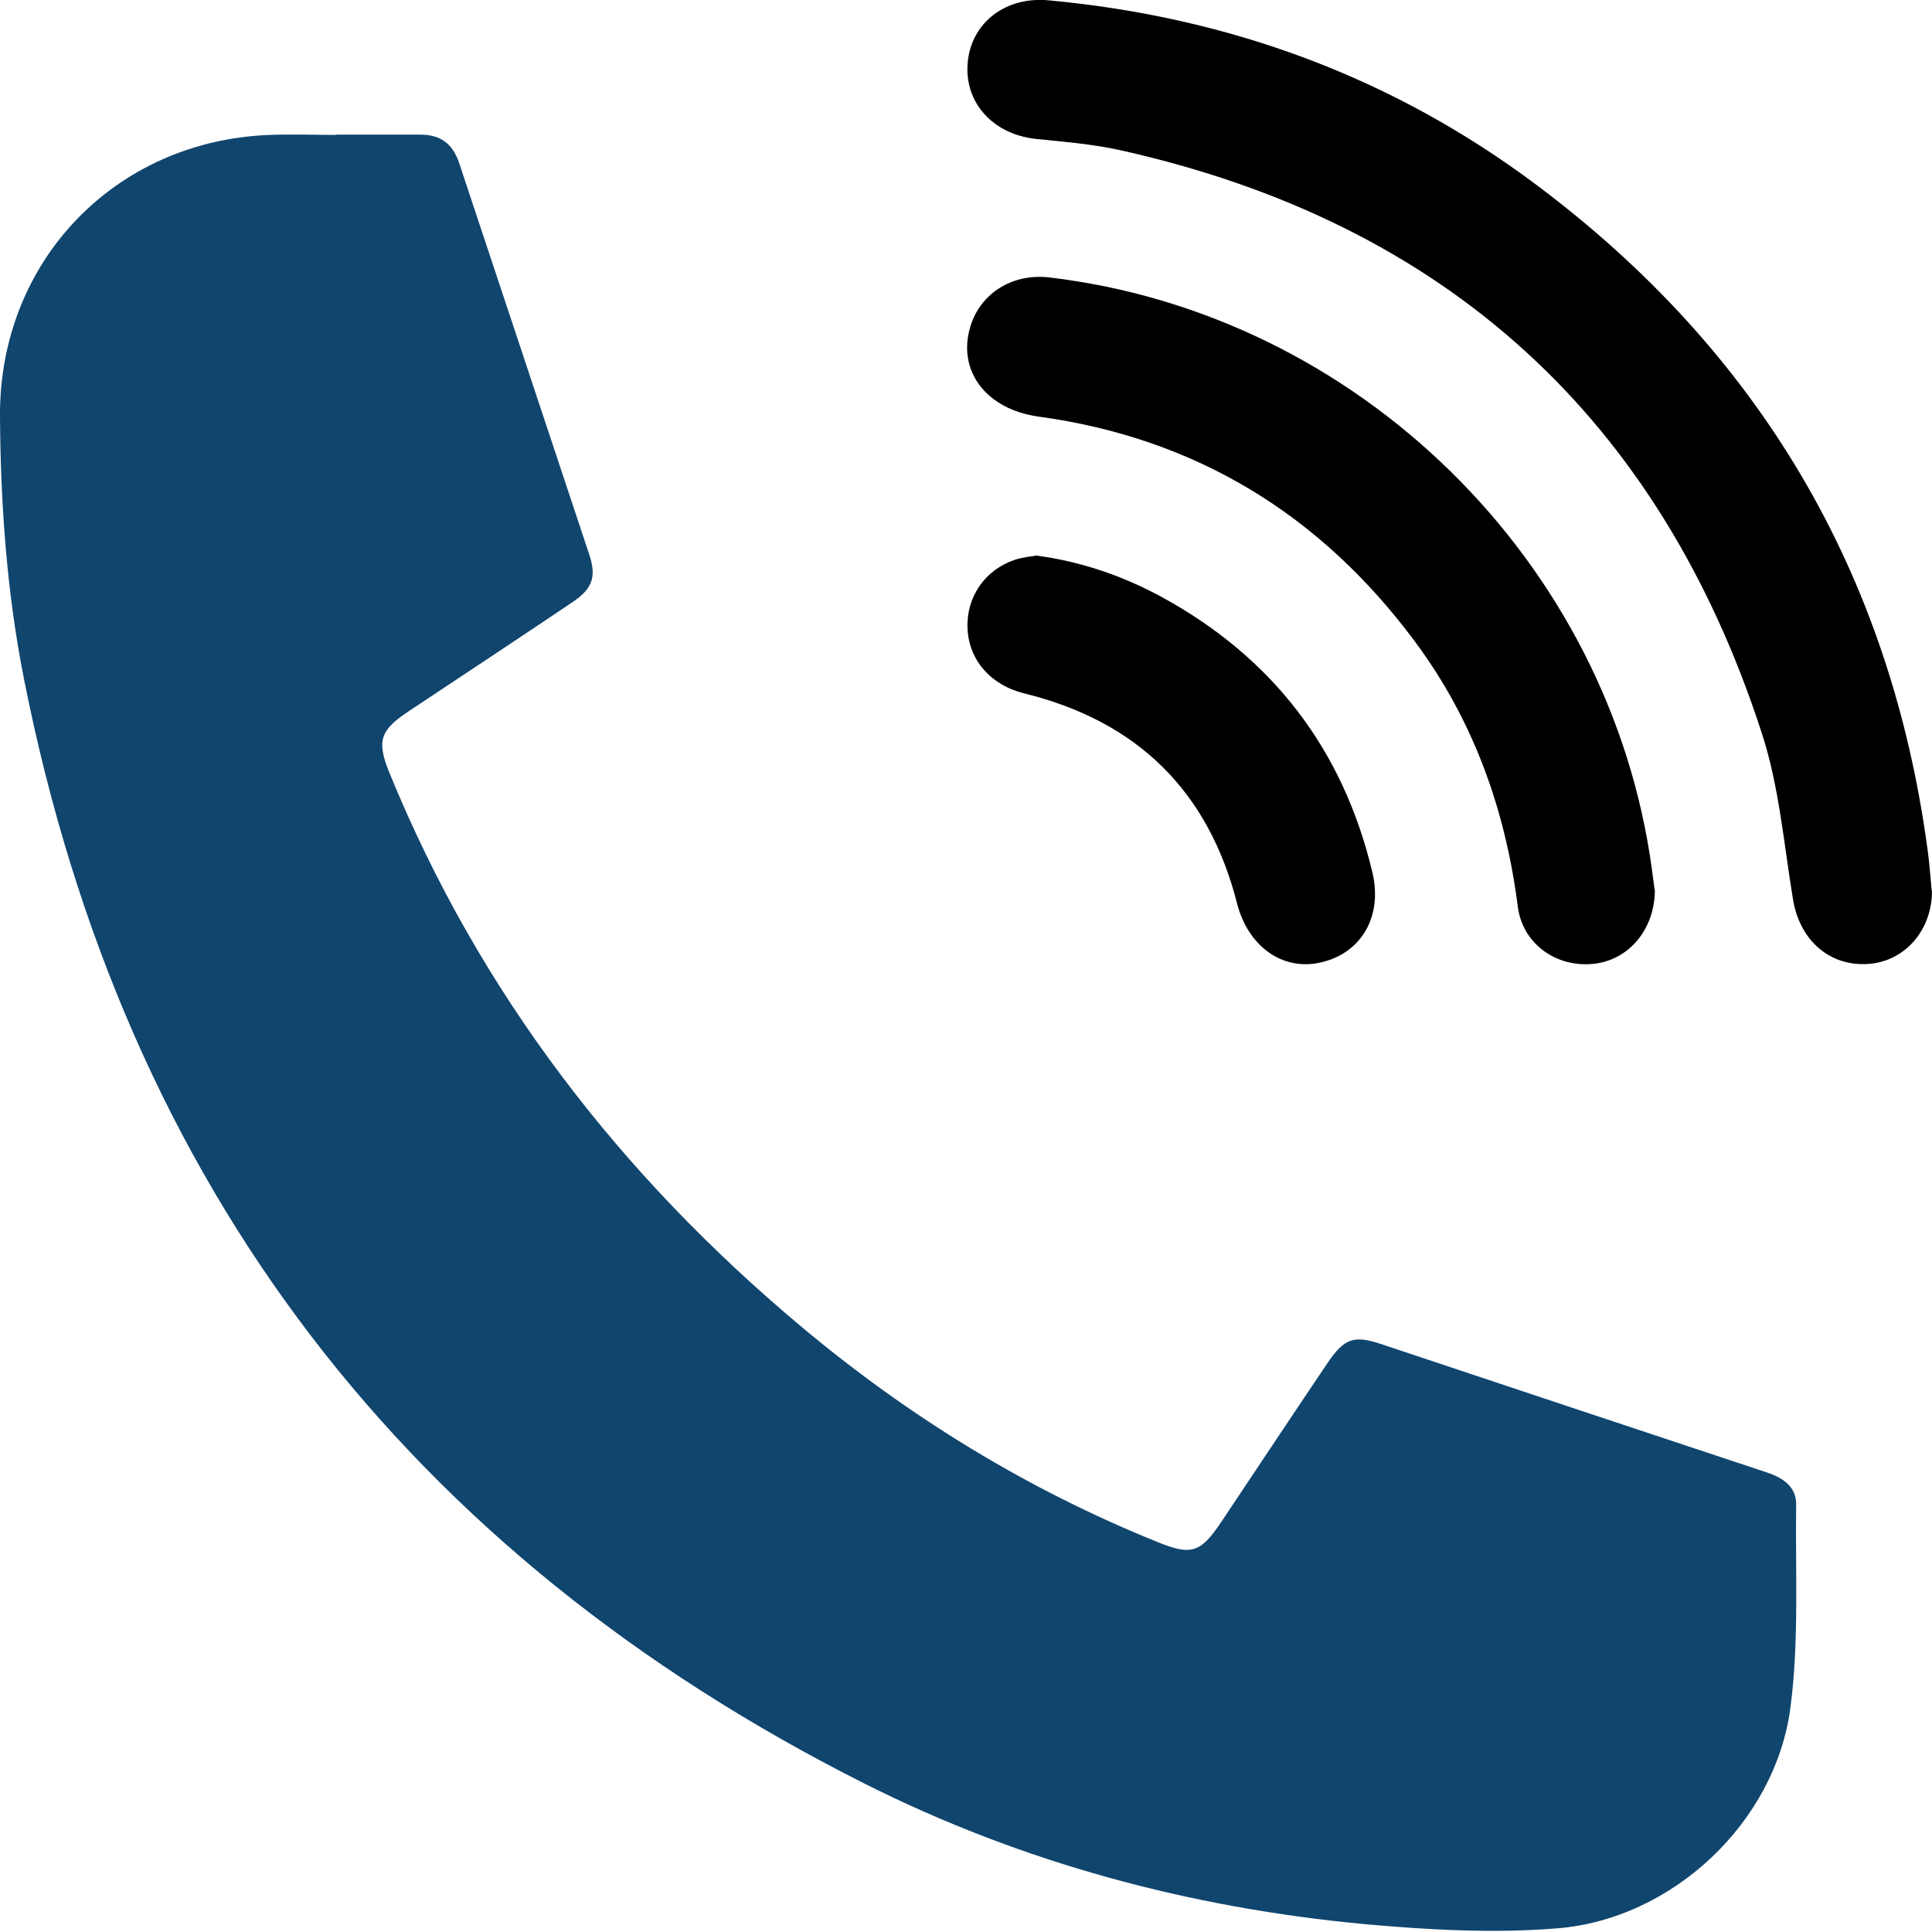 <?xml version="1.0" encoding="UTF-8"?>
<svg id="Layer_1" data-name="Layer 1" xmlns="http://www.w3.org/2000/svg" viewBox="0 0 64 64">
  <defs>
    <style>
      .cls-1 {
        fill: #10456e;
      }
    </style>
  </defs>
  <path class="cls-1" d="M11.13,4.46c.93,0,1.87,0,2.8,0,.67,0,1.07,.31,1.28,.94,1.44,4.33,2.88,8.66,4.32,13,.23,.71,.09,1.1-.54,1.53-1.81,1.22-3.63,2.42-5.45,3.63-.95,.63-1.07,.98-.64,2.04,2.98,7.29,7.65,13.33,13.66,18.36,3.56,2.98,7.47,5.38,11.78,7.12,1.13,.46,1.43,.36,2.12-.67,1.17-1.75,2.33-3.5,3.51-5.25,.56-.83,.88-.94,1.8-.63,4.26,1.42,8.51,2.84,12.77,4.25,.54,.18,.97,.48,.96,1.07-.03,2.24,.1,4.51-.19,6.72-.5,3.8-3.91,7.01-7.74,7.31-2.1,.17-4.25,.05-6.36-.14-5.78-.54-11.34-2.03-16.54-4.64C13.48,51.46,4.14,39.29,.81,22.57,.23,19.68,.02,16.75,0,13.81-.04,8.67,3.8,4.66,8.93,4.47c.73-.03,1.47,0,2.21,0h0Z"/>
  <path d="M64,29.51c0,1.32-.91,2.33-2.09,2.42-1.29,.1-2.28-.77-2.51-2.11-.31-1.86-.46-3.77-1.04-5.54-3.39-10.45-10.49-16.9-21.23-19.3-.93-.21-1.88-.28-2.83-.38-1.43-.16-2.38-1.23-2.24-2.56,.13-1.3,1.26-2.16,2.67-2.03,5.95,.55,11.38,2.53,16.16,6.11,7.38,5.52,11.72,12.85,12.96,22,.07,.49,.1,.99,.14,1.39Z"/>
  <path d="M54.82,29.47c0,1.34-.89,2.35-2.05,2.46-1.23,.12-2.33-.67-2.49-1.89-.41-3.22-1.47-6.18-3.41-8.79-3.12-4.2-7.26-6.74-12.47-7.45-1.73-.24-2.71-1.52-2.25-3,.34-1.1,1.4-1.75,2.61-1.61,10.23,1.21,18.58,9.41,19.96,19.6,.04,.27,.07,.55,.09,.68Z"/>
  <path d="M34.37,18.41c1.48,.2,2.85,.68,4.12,1.37,3.66,2,6,5.04,6.97,9.11,.35,1.45-.35,2.68-1.7,2.99-1.28,.3-2.42-.54-2.78-1.95-.95-3.73-3.31-6.04-7.05-6.96-1.11-.27-1.84-1.11-1.88-2.16-.04-1.04,.58-1.94,1.58-2.27,.24-.08,.5-.1,.73-.14Z"/>
</svg>